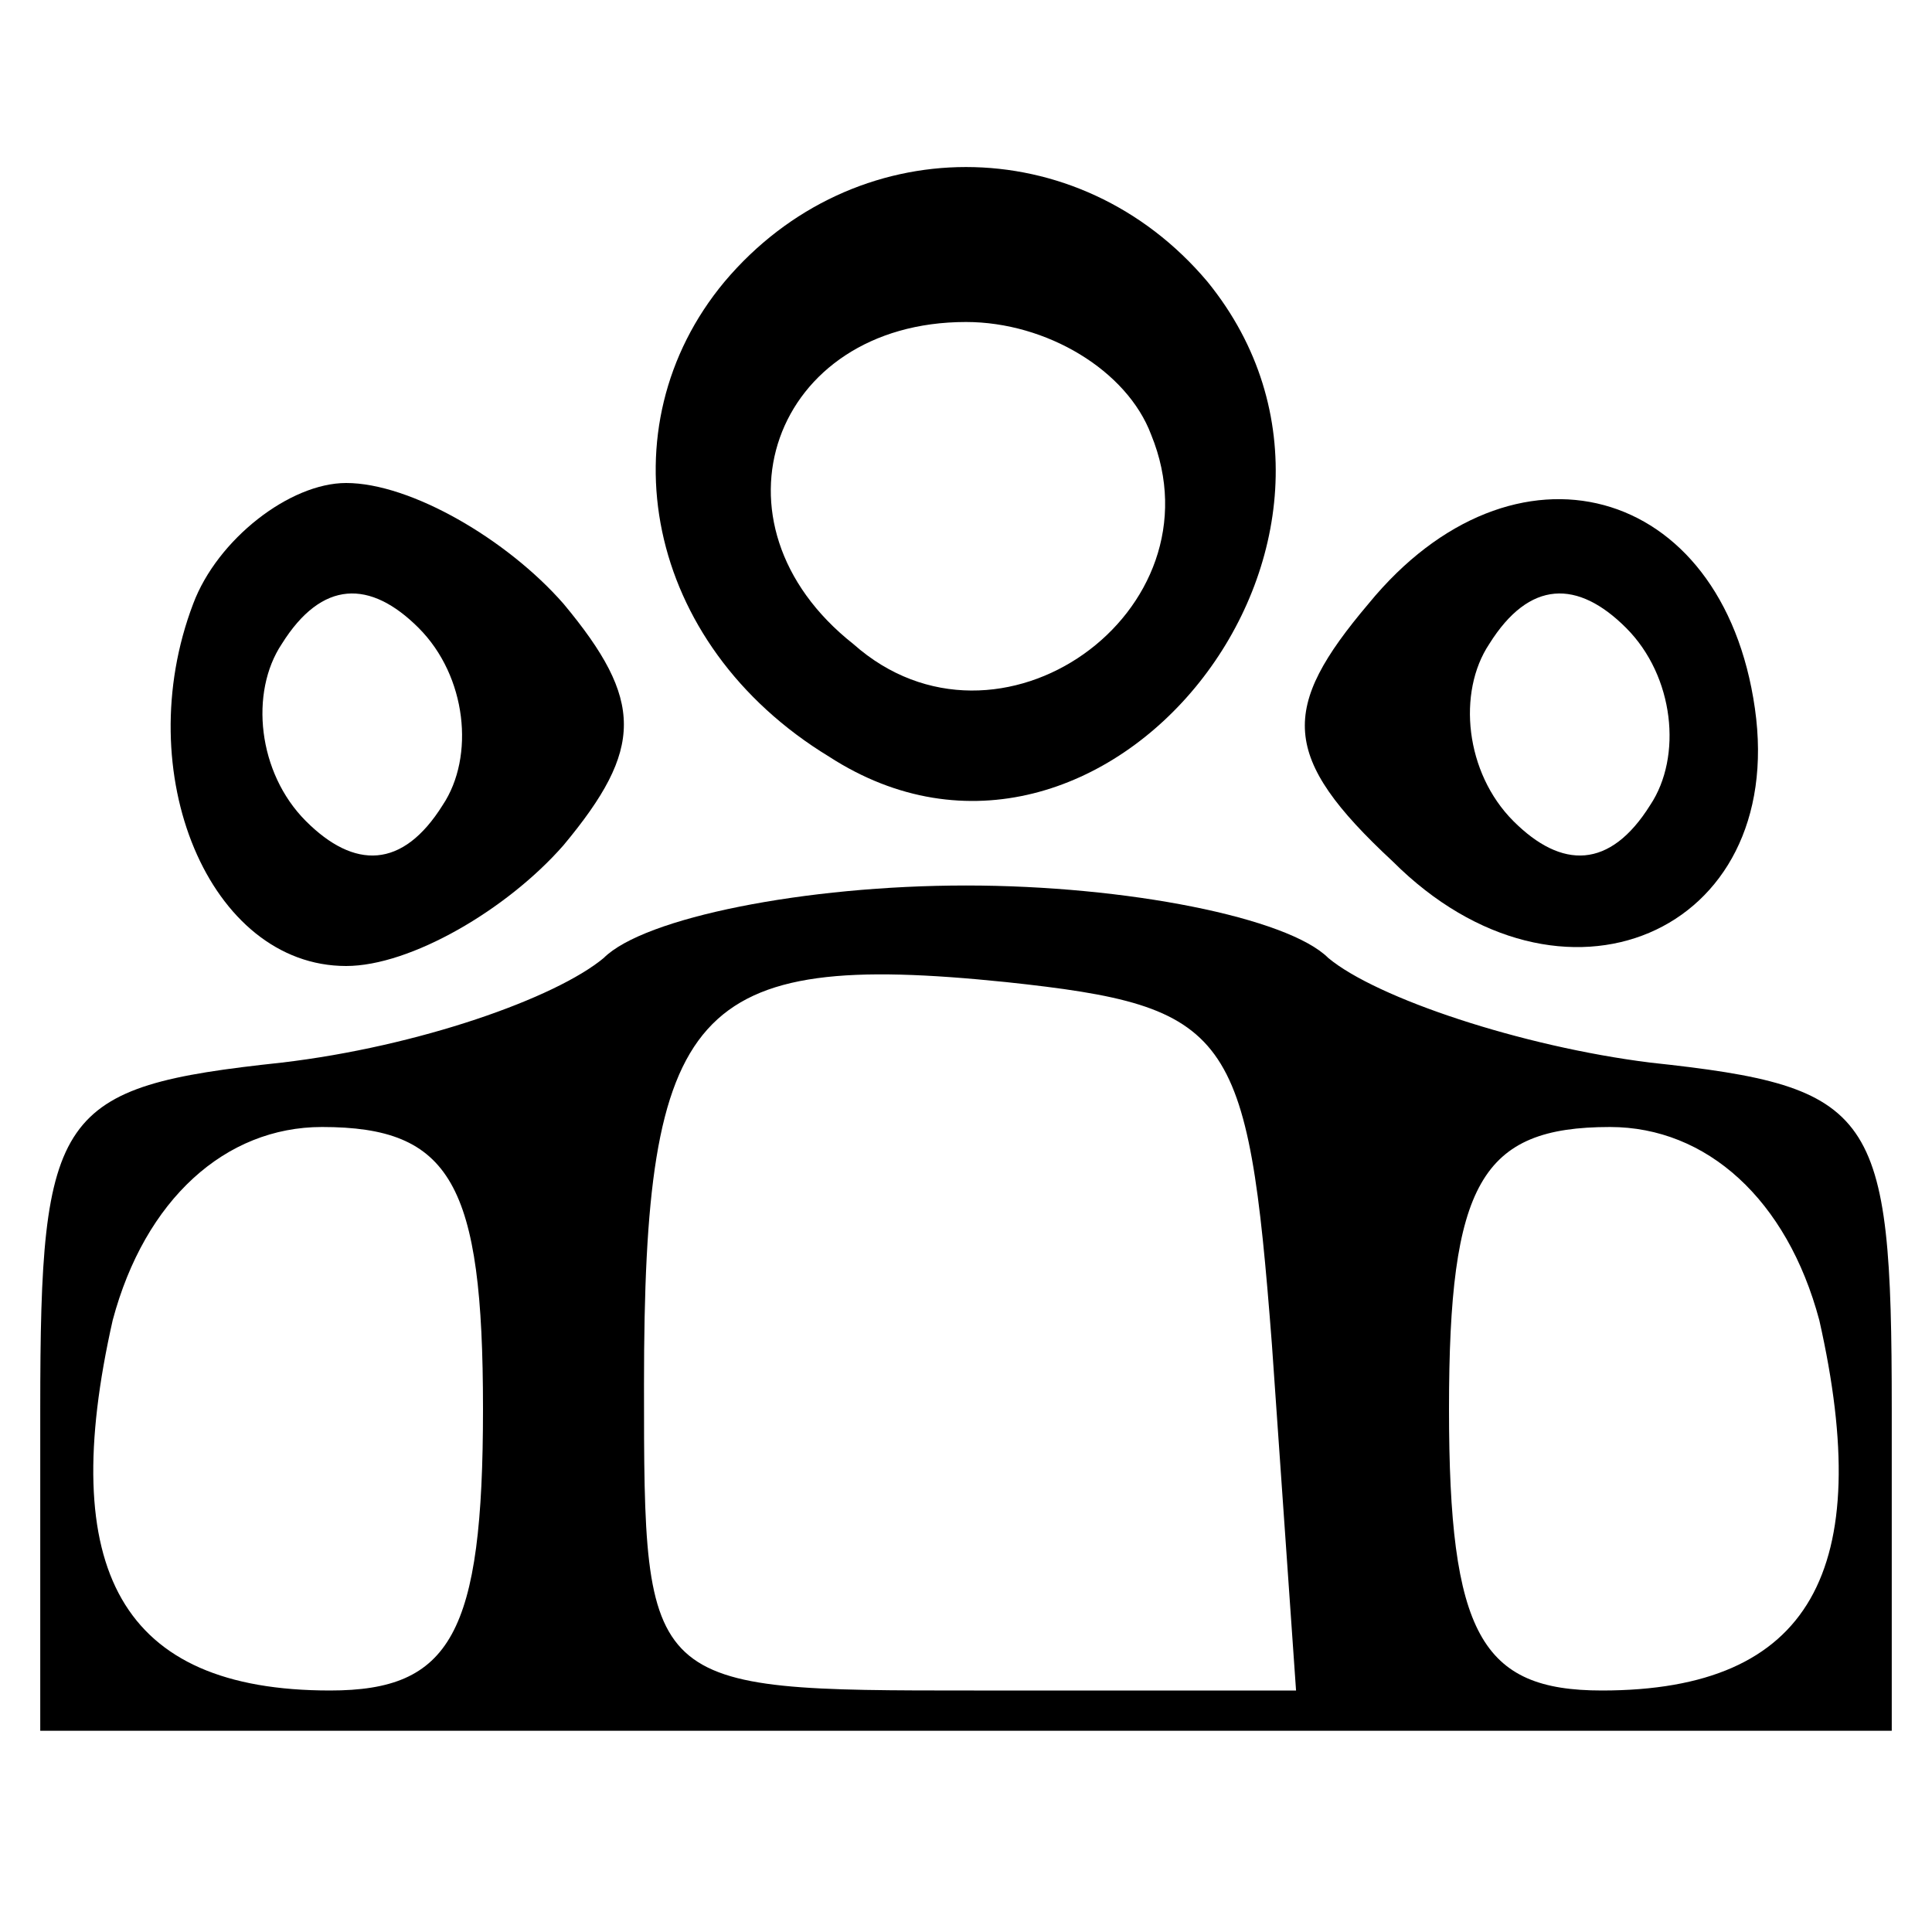 <?xml version="1.0" standalone="no"?>
<!DOCTYPE svg PUBLIC "-//W3C//DTD SVG 20010904//EN"
 "http://www.w3.org/TR/2001/REC-SVG-20010904/DTD/svg10.dtd">
<svg version="1.0" xmlns="http://www.w3.org/2000/svg"
 width="24pt" height="24pt" viewBox="0 0 24 24"
 preserveAspectRatio="xMidYMid meet">

<g transform="translate(0,24) scale(0.1,-0.1)"
fill="#000000" stroke="none">
<path d="M90 205 c-15 -18 -10 -45 13 -59 34 -22 73 27 47 59 -16 19 -44 19
-60 0z m53 -19 c9 -22 -19 -42 -37 -26 -19 15 -10 40 14 40 10 0 20 -6 23 -14z"/>
<path d="M24 165 c-8 -21 2 -45 19 -45 8 0 20 7 27 15 10 12 10 18 0 30 -7 8
-19 15 -27 15 -7 0 -16 -7 -19 -15z m31 -25 c-5 -8 -11 -8 -17 -2 -6 6 -7 16
-3 22 5 8 11 8 17 2 6 -6 7 -16 3 -22z"/>
<path d="M170 165 c-11 -13 -11 -19 3 -32 21 -21 49 -9 45 19 -4 28 -30 35
-48 13z m35 -25 c-5 -8 -11 -8 -17 -2 -6 6 -7 16 -3 22 5 8 11 8 17 2 6 -6 7
-16 3 -22z"/>
<path d="M75 121 c-6 -5 -23 -11 -40 -13 -28 -3 -30 -6 -30 -43 l0 -40 115 0
115 0 0 40 c0 37 -2 40 -30 43 -16 2 -34 8 -40 13 -5 5 -25 9 -45 9 -20 0 -40
-4 -45 -9z m83 -48 l3 -43 -40 0 c-41 0 -41 0 -41 38 0 47 6 54 45 50 28 -3
30 -6 33 -45z m-98 -8 c0 -28 -4 -35 -19 -35 -26 0 -34 15 -27 46 4 15 14 24
26 24 16 0 20 -7 20 -35z m166 11 c7 -31 -1 -46 -27 -46 -15 0 -19 7 -19 35 0
28 4 35 20 35 12 0 22 -9 26 -24z"/>
</g>
</svg>
